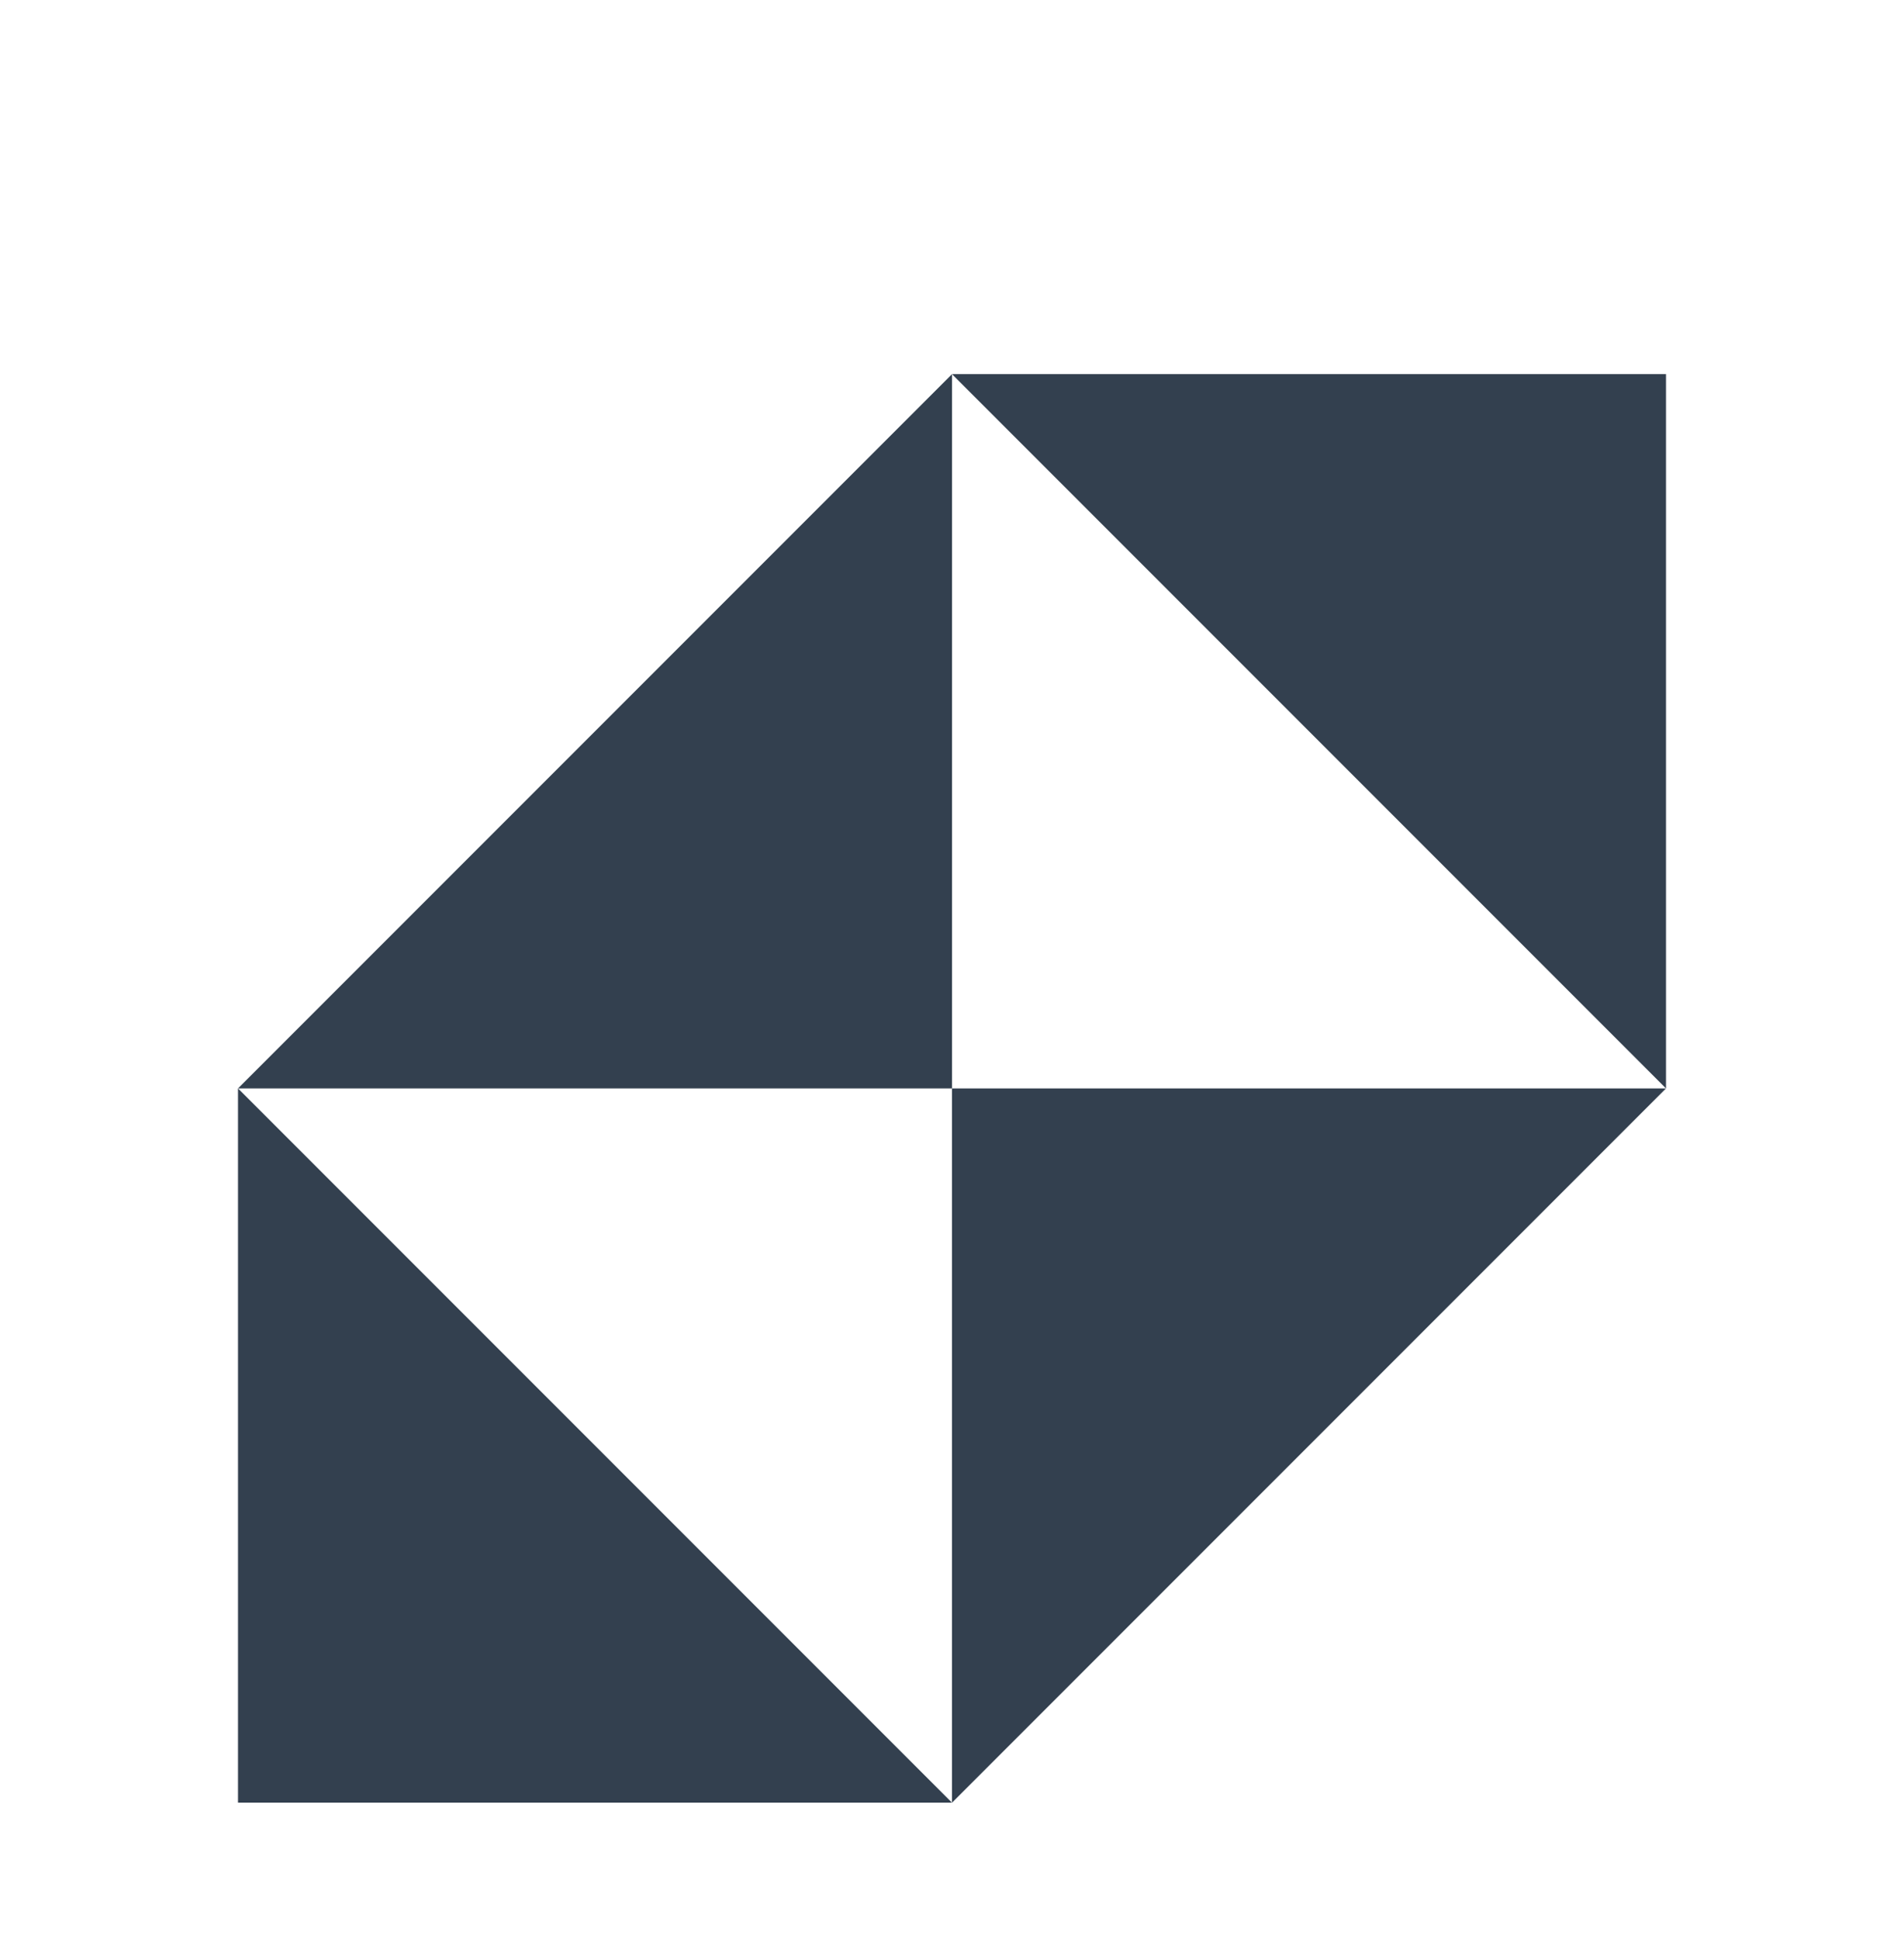 <svg width="56" height="57" viewBox="0 0 56 57" fill="none" xmlns="http://www.w3.org/2000/svg">
<g filter="url(#filter0_d_10_95)">
<path d="M28 28H7L28 7V28Z" fill="#33404F"/>
<path d="M28 28H49L28 49V28Z" fill="#33404F"/>
<path d="M49 7V28L28 7H49Z" fill="#33404F"/>
<path d="M7 49V28L28 49H7Z" fill="#33404F"/>
</g>
<defs>
<filter id="filter0_d_10_95" x="-4" y="0" width="64" height="64" filterUnits="userSpaceOnUse" color-interpolation-filters="sRGB">
<feFlood flood-opacity="0" result="BackgroundImageFix"/>
<feColorMatrix in="SourceAlpha" type="matrix" values="0 0 0 0 0 0 0 0 0 0 0 0 0 0 0 0 0 0 127 0" result="hardAlpha"/>
<feOffset dy="4"/>
<feGaussianBlur stdDeviation="2"/>
<feComposite in2="hardAlpha" operator="out"/>
<feColorMatrix type="matrix" values="0 0 0 0 0 0 0 0 0 0 0 0 0 0 0 0 0 0 0.25 0"/>
<feBlend mode="normal" in2="BackgroundImageFix" result="effect1_dropShadow_10_95"/>
<feBlend mode="normal" in="SourceGraphic" in2="effect1_dropShadow_10_95" result="shape"/>
</filter>
</defs>
</svg>
